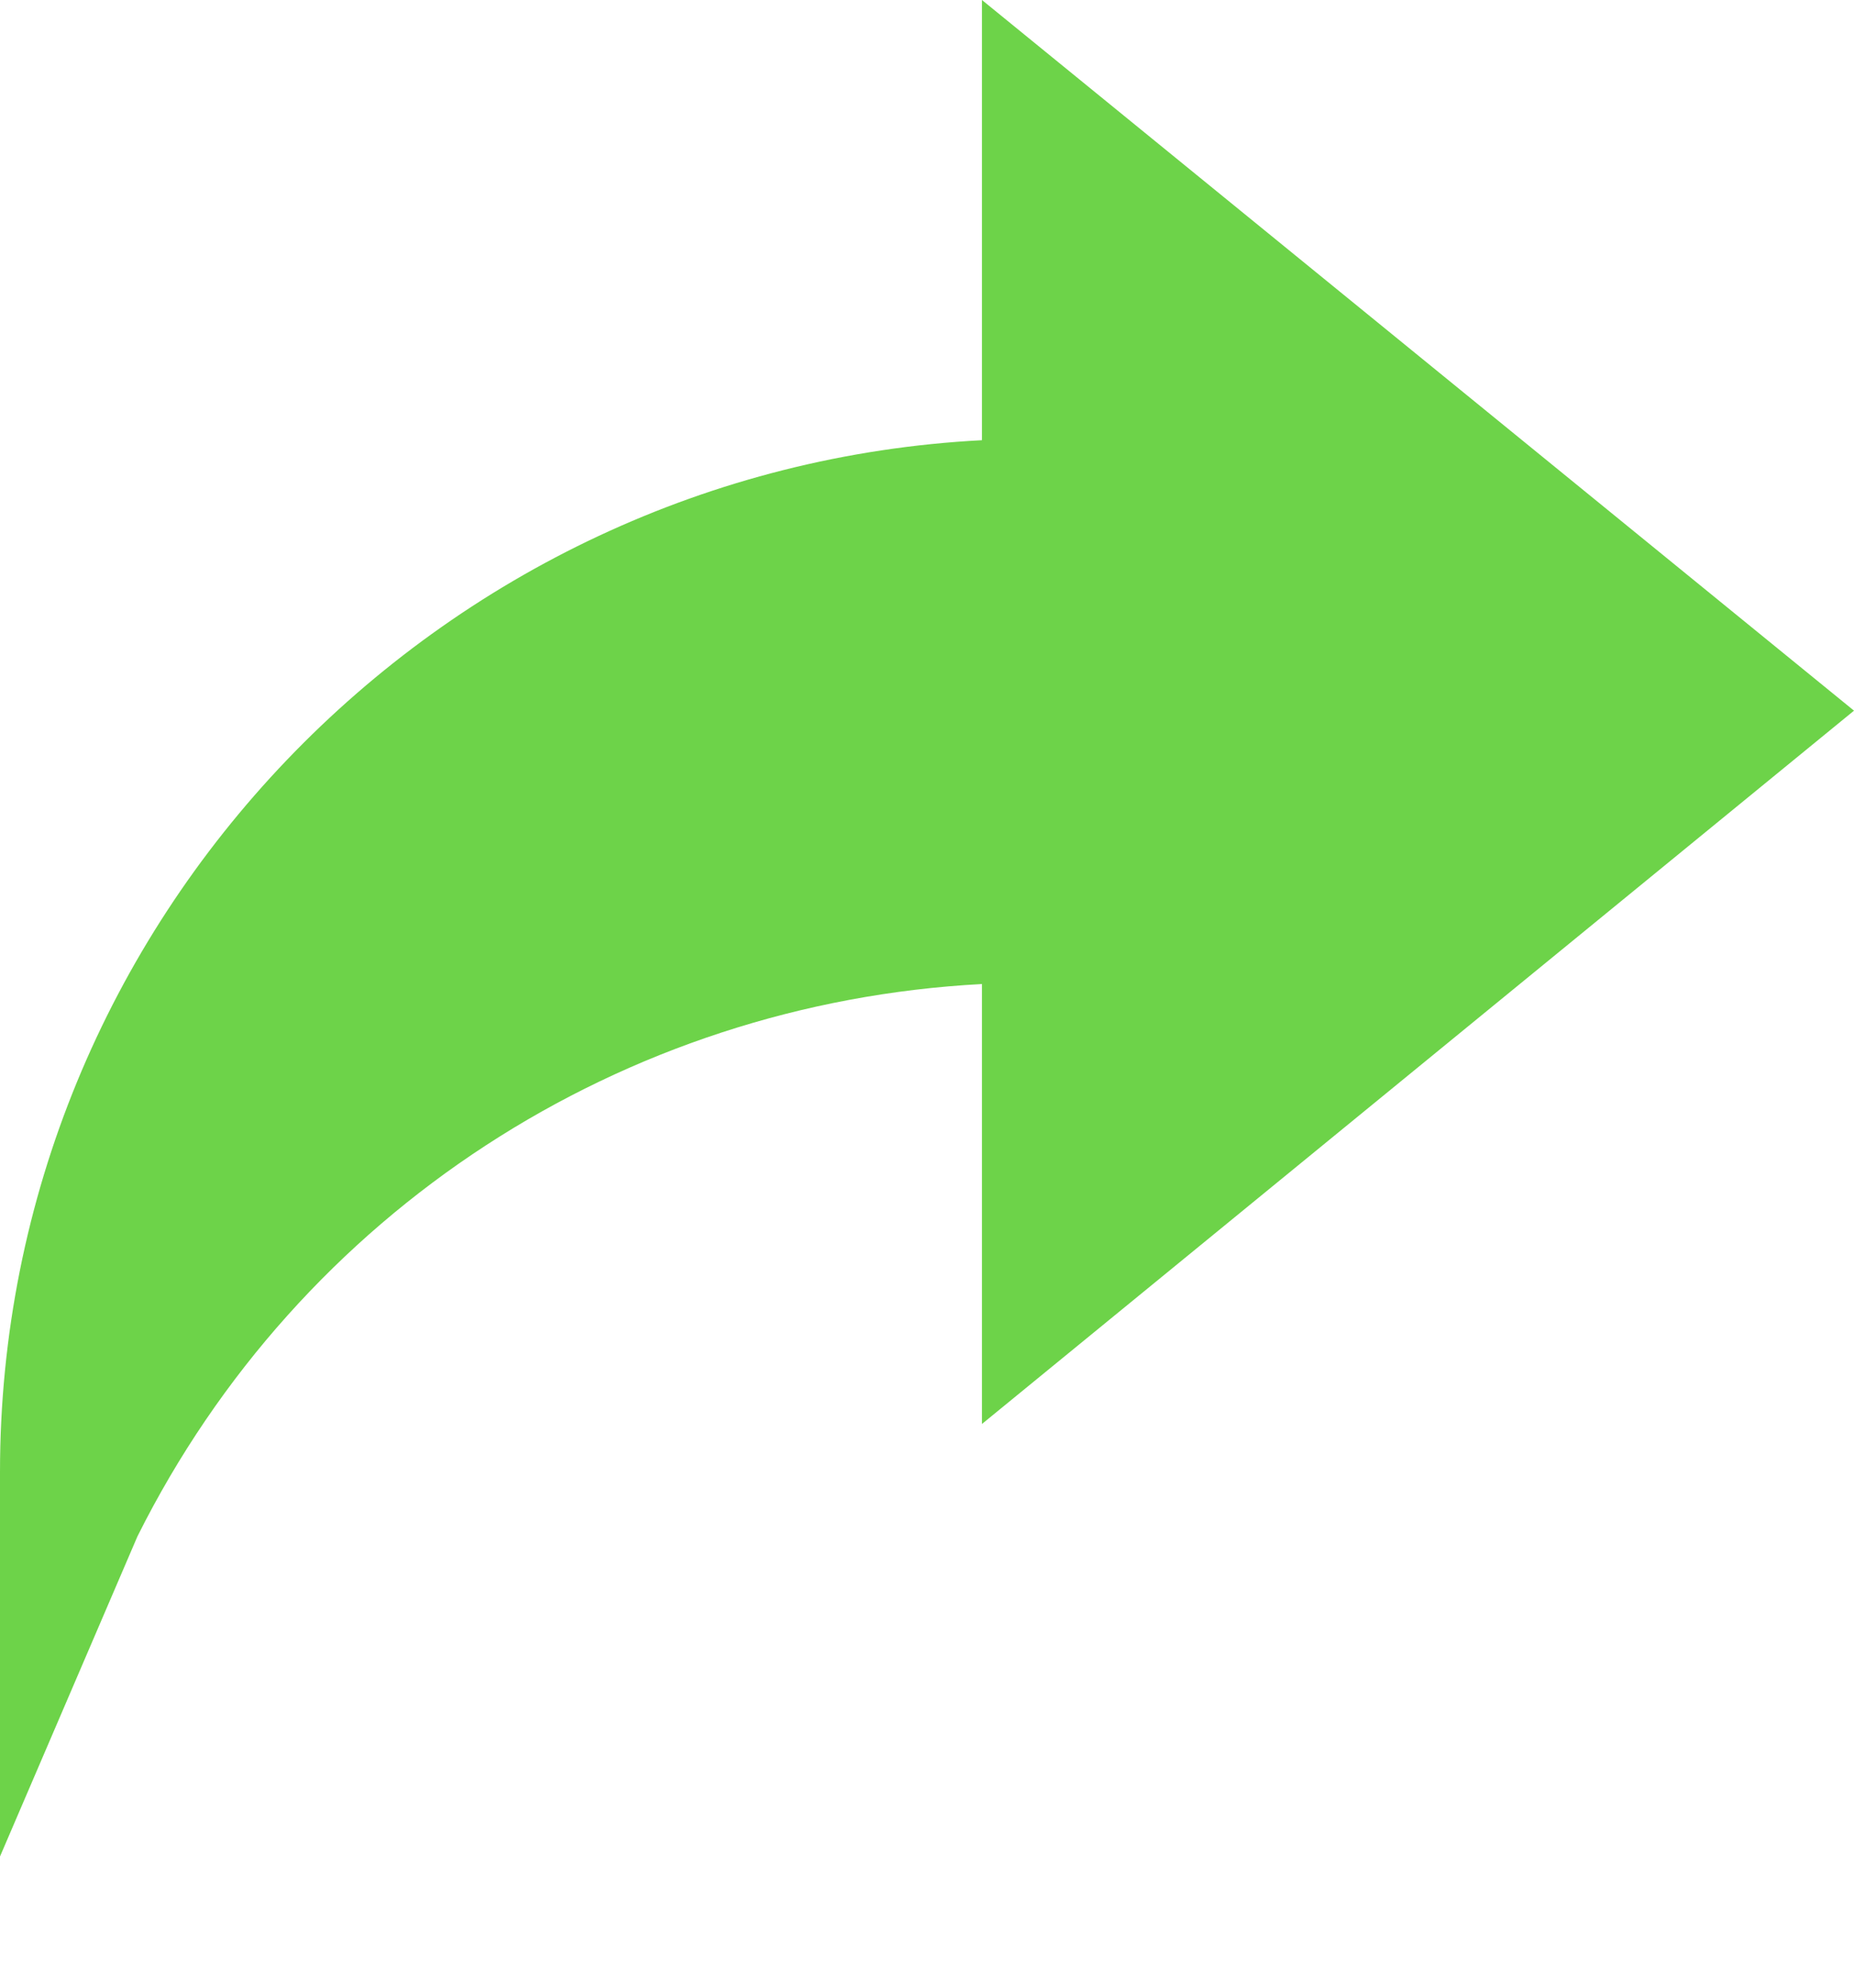 <svg width="14" height="15" viewBox="0 0 14 15" fill="none" xmlns="http://www.w3.org/2000/svg">
<path d="M7.415 3.322C3.305 3.536 -0 6.947 -0 11.109V14.01L1.038 11.594C2.265 9.14 4.7 7.57 7.415 7.426V10.746L14 5.363L7.415 0V3.322Z" fill="#6DD349"/>
</svg>
